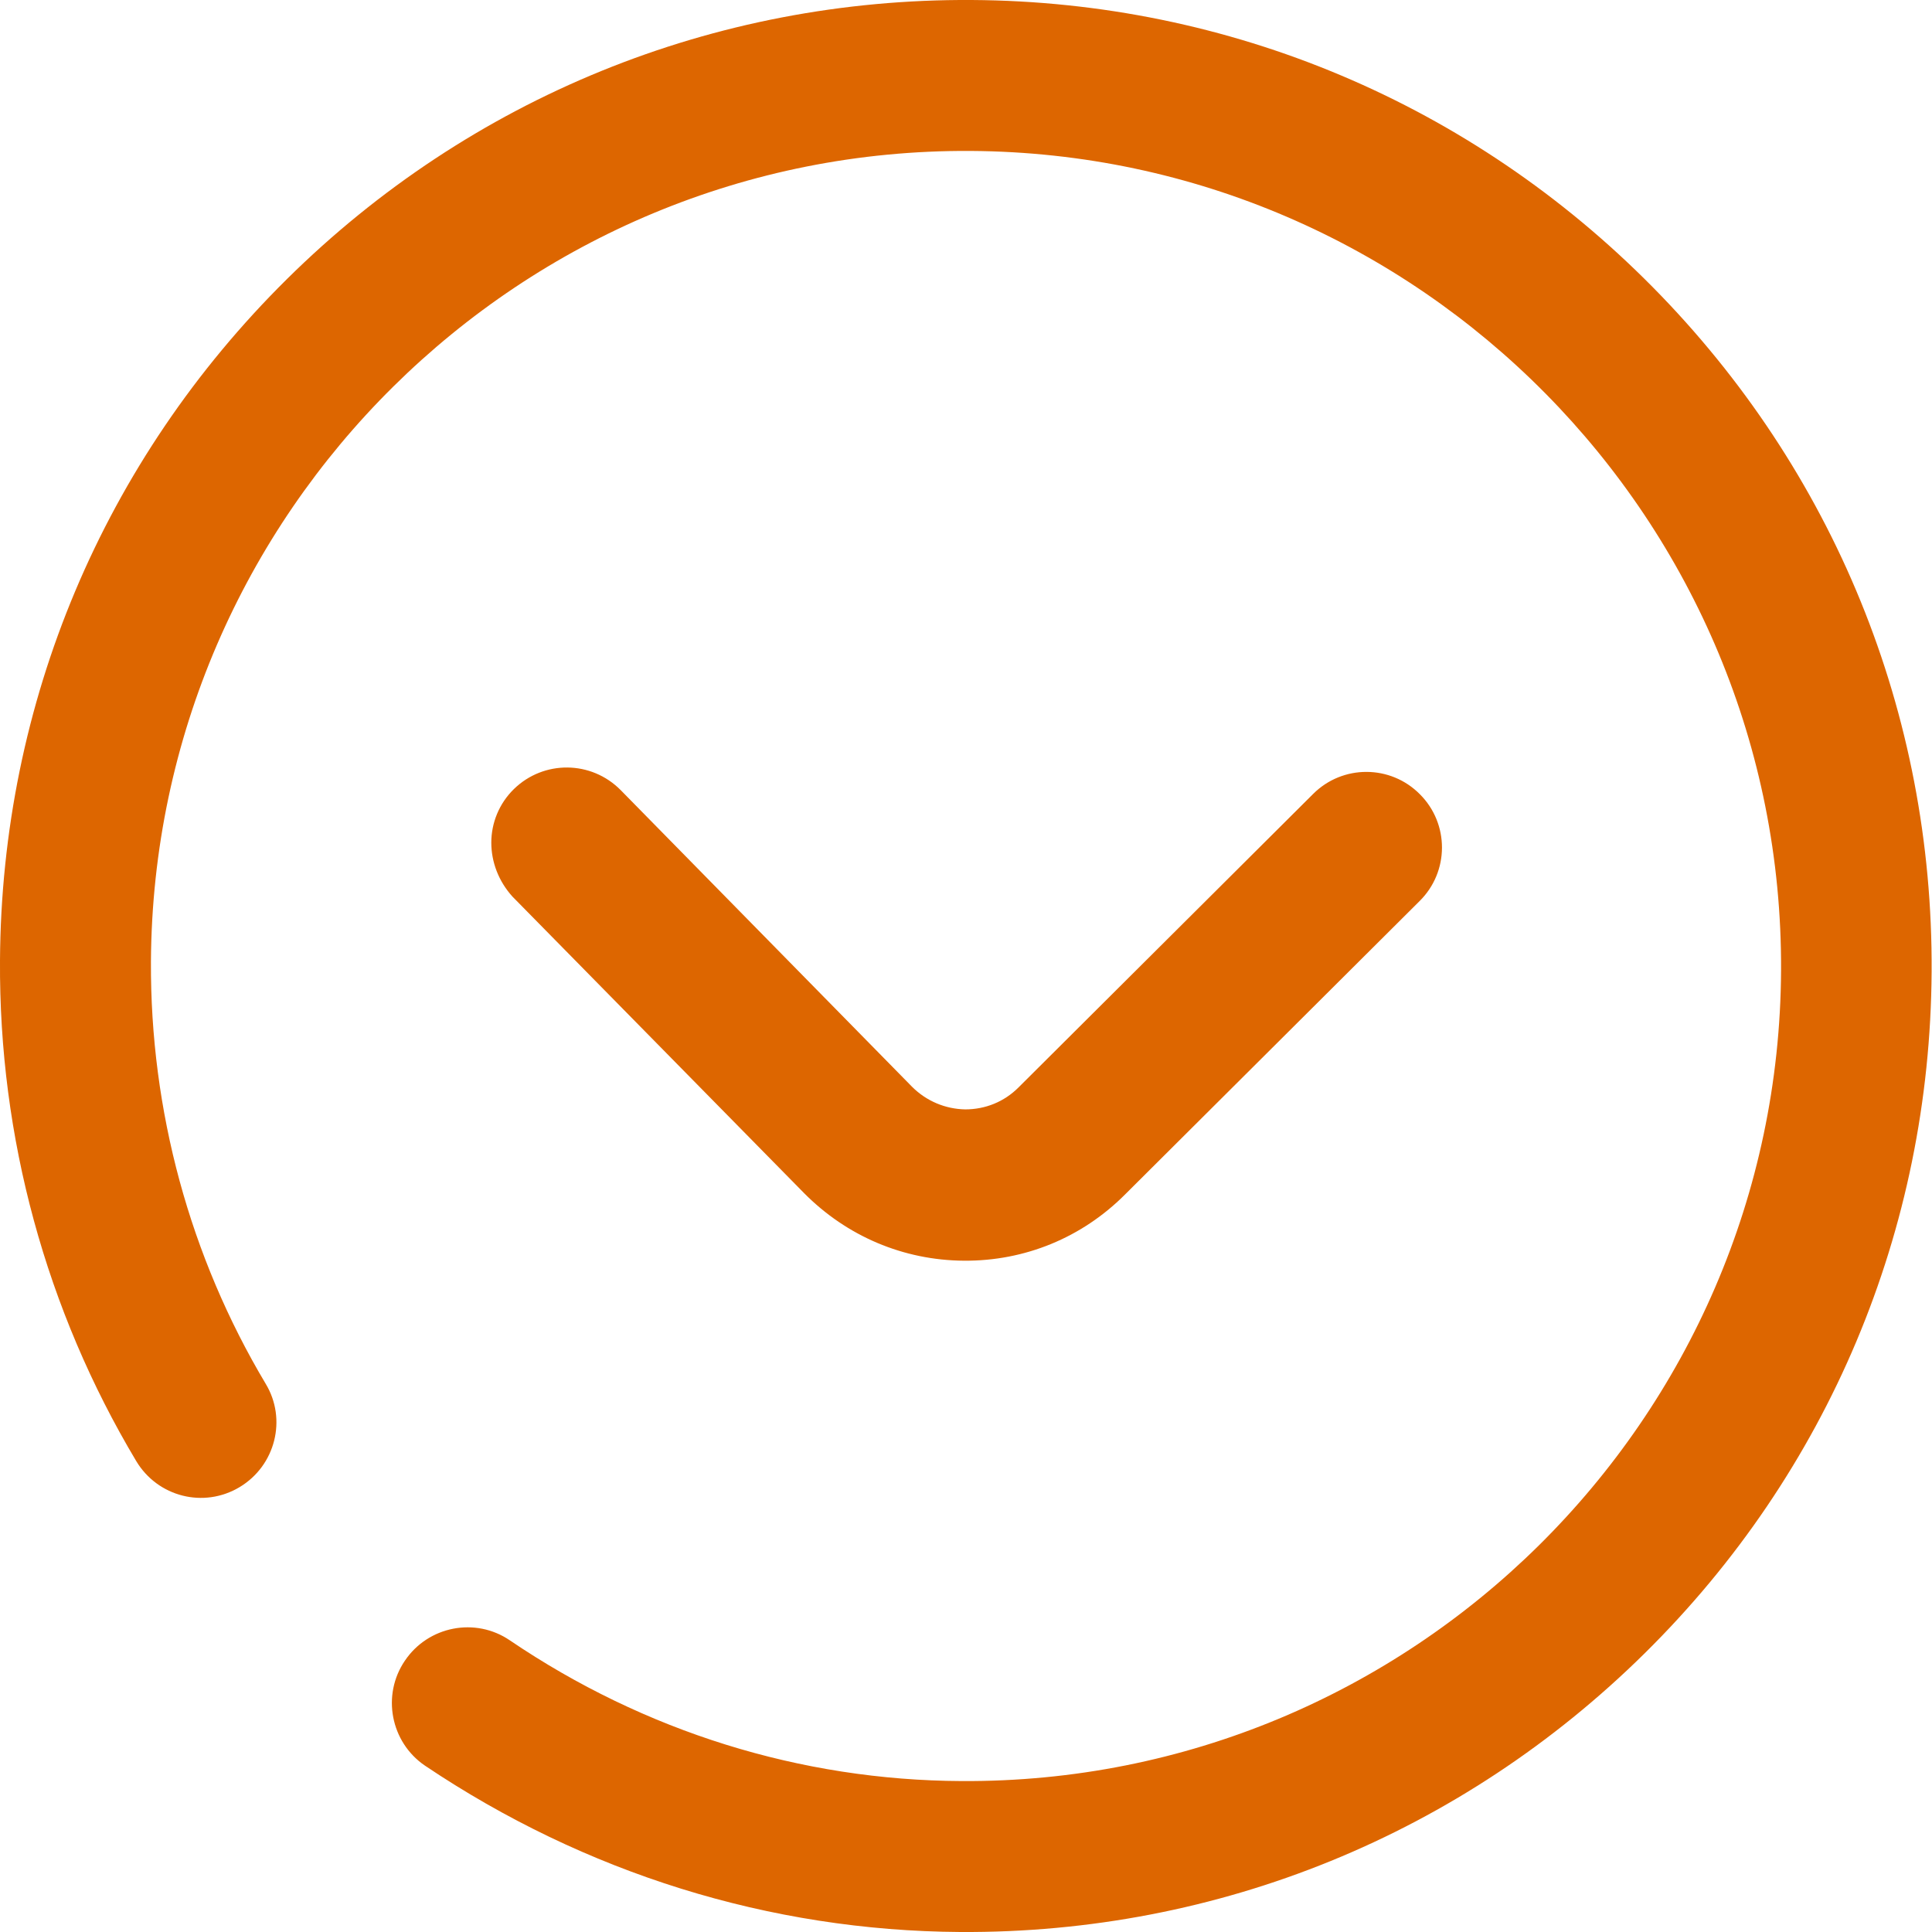 <?xml version="1.0" encoding="utf-8"?>
<!-- Generator: Adobe Illustrator 24.0.1, SVG Export Plug-In . SVG Version: 6.00 Build 0)  -->
<svg version="1.1" id="Layer_1" xmlns="http://www.w3.org/2000/svg" xmlns:xlink="http://www.w3.org/1999/xlink" x="0px" y="0px"
	 viewBox="0 0 512 512" style="enable-background:new 0 0 512 512;" xml:space="preserve">
<style type="text/css">
	.st0{fill:#DD6600;}
</style>
<path class="st0" d="M130.2,223.3c0-5.1,2-10.3,6-14.2c7.9-7.7,20.5-7.6,28.3,0.3l77.2,78.6c3.8,3.8,8.8,5.9,14.1,6
	c5.3,0,10.3-2,14.1-5.8l78.1-77.8c7.8-7.8,20.5-7.8,28.3,0.1c7.8,7.8,7.8,20.5-0.1,28.3l-78.1,77.8c-11.4,11.4-26.5,17.6-42.6,17.5
	c-16.1-0.1-31.1-6.5-42.4-17.9l-77.3-78.6C132.1,233.5,130.2,228.4,130.2,223.3z M36.1,387.2c5.7,9.5,17.9,12.6,27.4,6.9
	c9.5-5.7,12.6-18,6.9-27.4C50.3,333,39.8,294.3,40,254.8C40.7,135.7,138.1,39.3,257.2,40c119.1,0.7,215.4,98.1,214.8,217.2
	S373.9,472.7,254.8,472c-42.6-0.2-84-13.1-119.7-37.3c-9.1-6.2-21.6-3.8-27.8,5.4c-6.2,9.1-3.8,21.6,5.3,27.8
	C155,496.4,204,511.7,254.5,512c68.4,0.4,132.8-25.9,181.4-73.9s75.6-112.2,76-180.6c0.4-68.4-25.9-132.8-73.9-181.4
	S325.8,0.4,257.5,0S124.6,25.9,76,74S0.4,186.2,0,254.5C-0.3,301.4,12.2,347.2,36.1,387.2z"/>
</svg>
